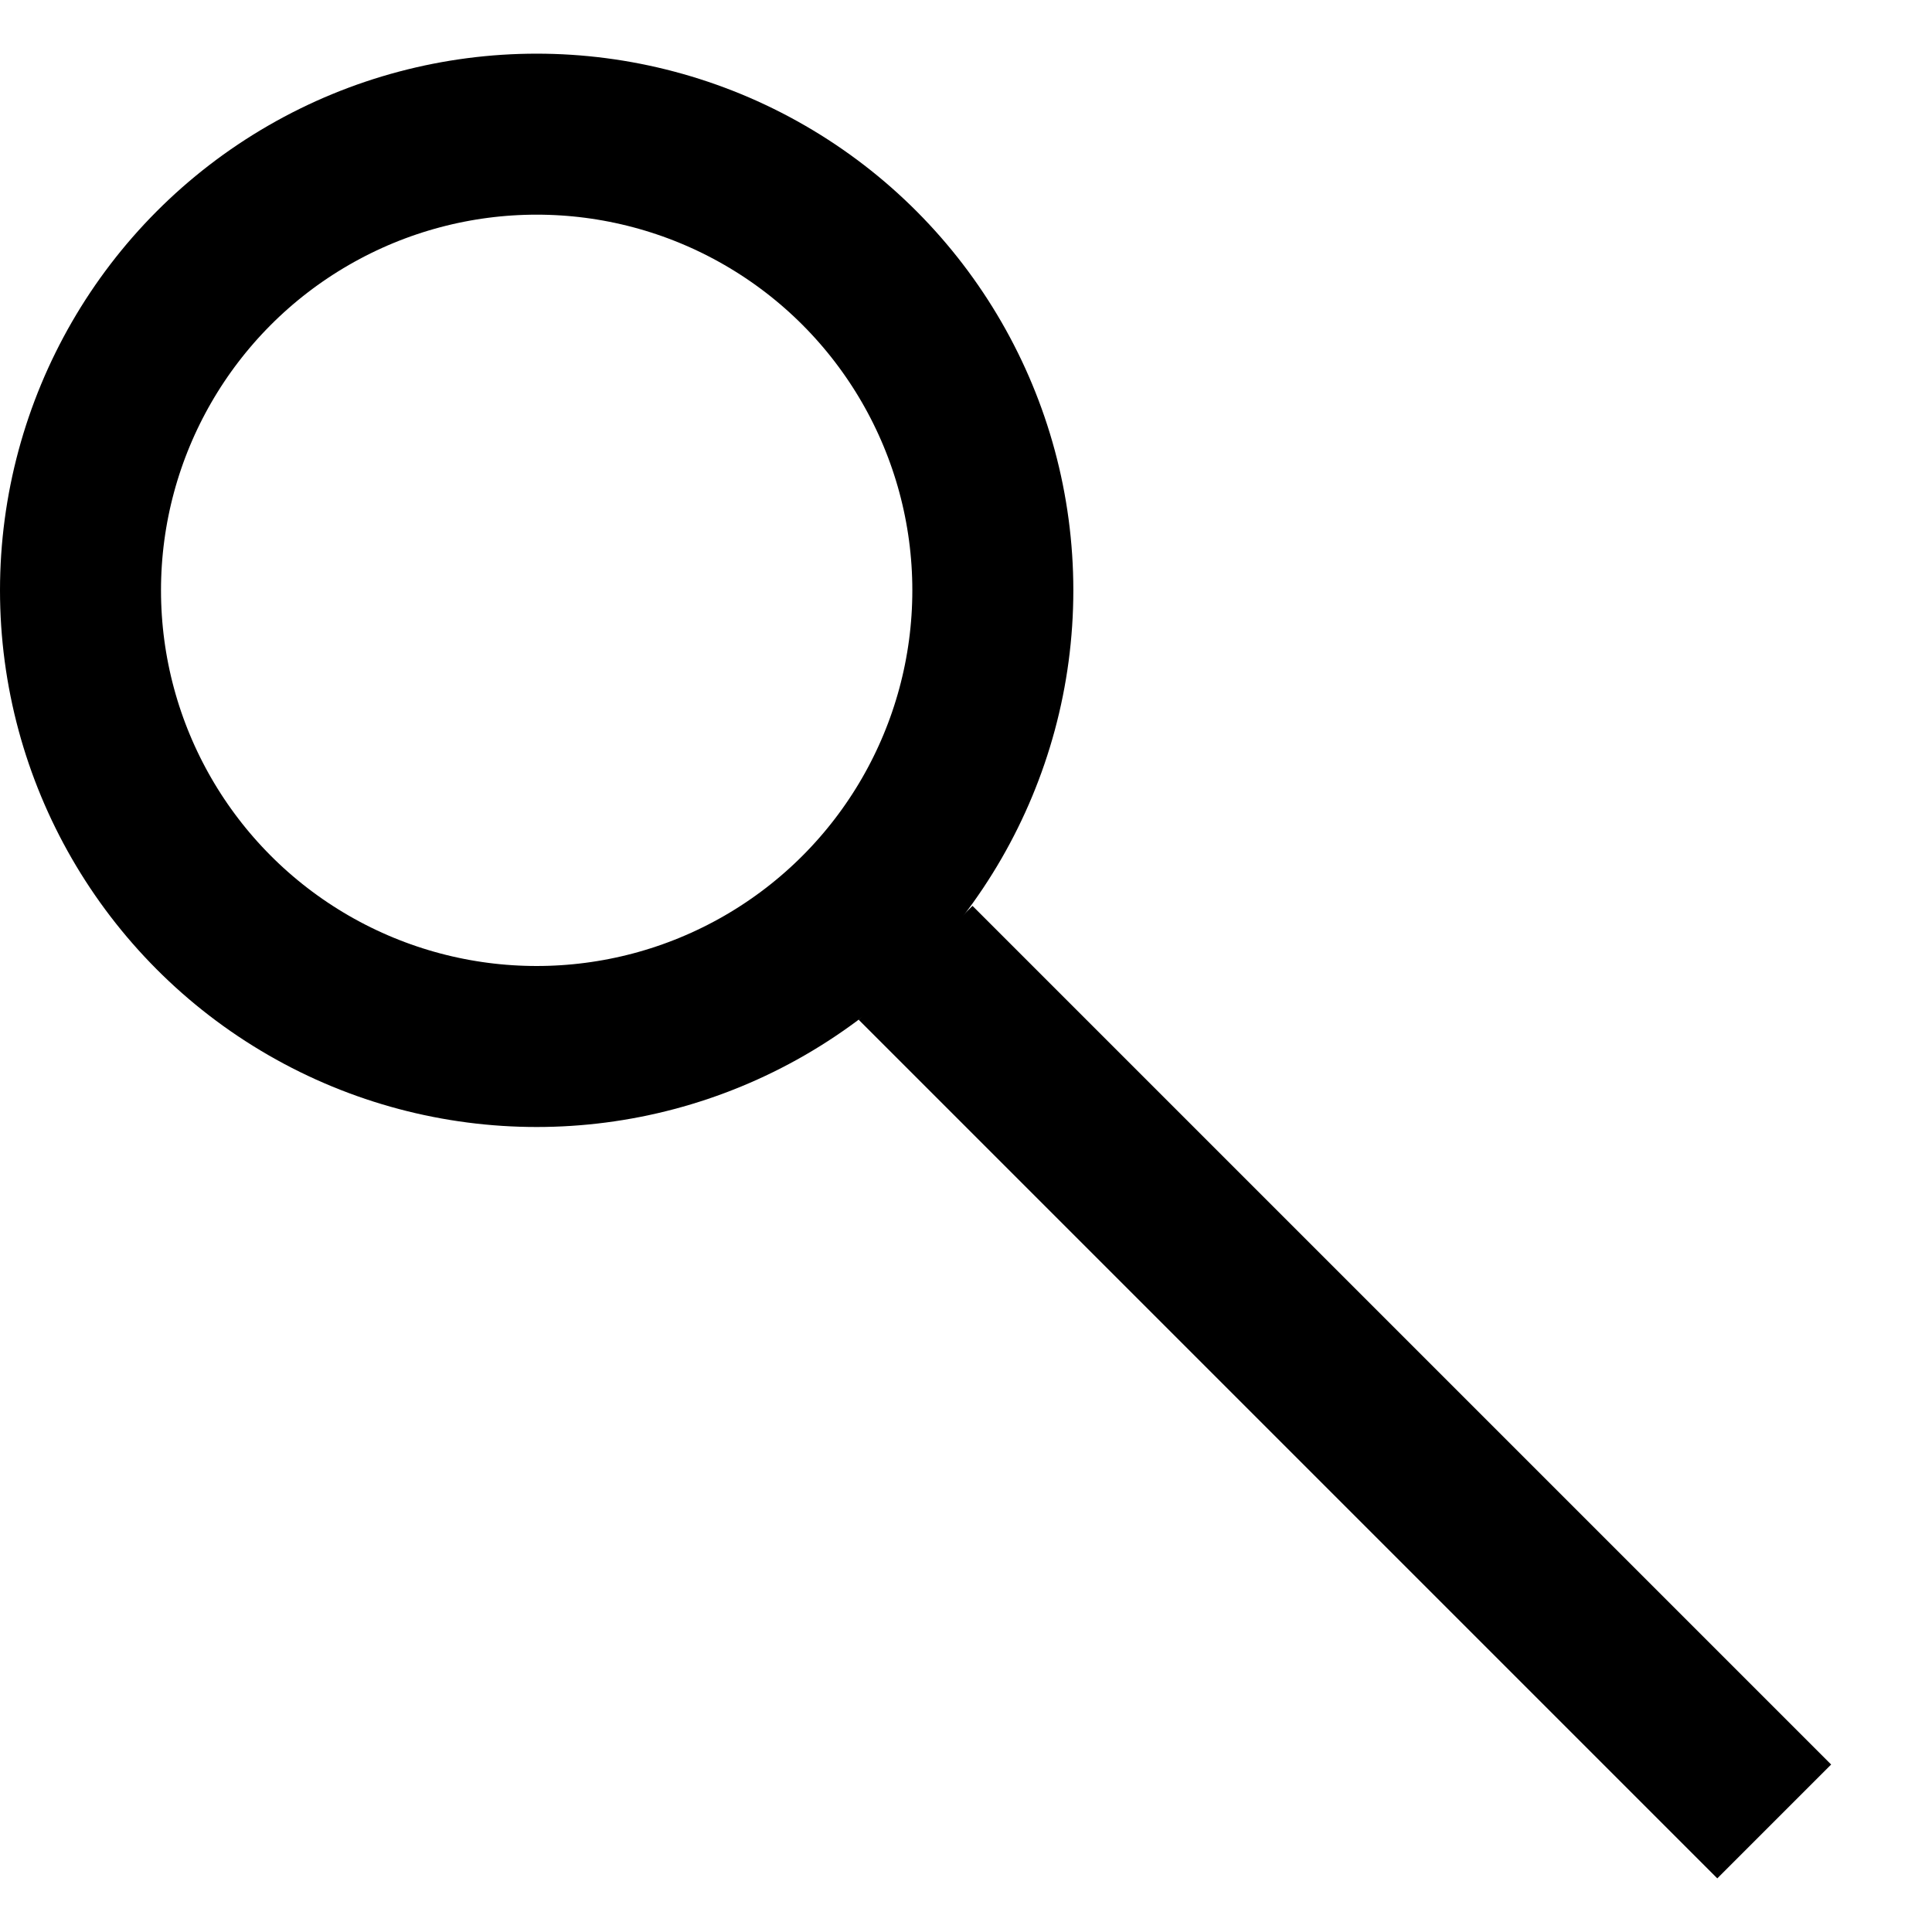 <svg width="18" height="18" viewBox="0 0 18 18" fill="none" xmlns="http://www.w3.org/2000/svg">
<circle cx="5" cy="5.5" r="4.25" stroke="black" stroke-width="1.5"/>
<line x1="8.53" y1="8.97" x2="16.53" y2="16.97" stroke="black" stroke-width="1.5"/>
</svg>
